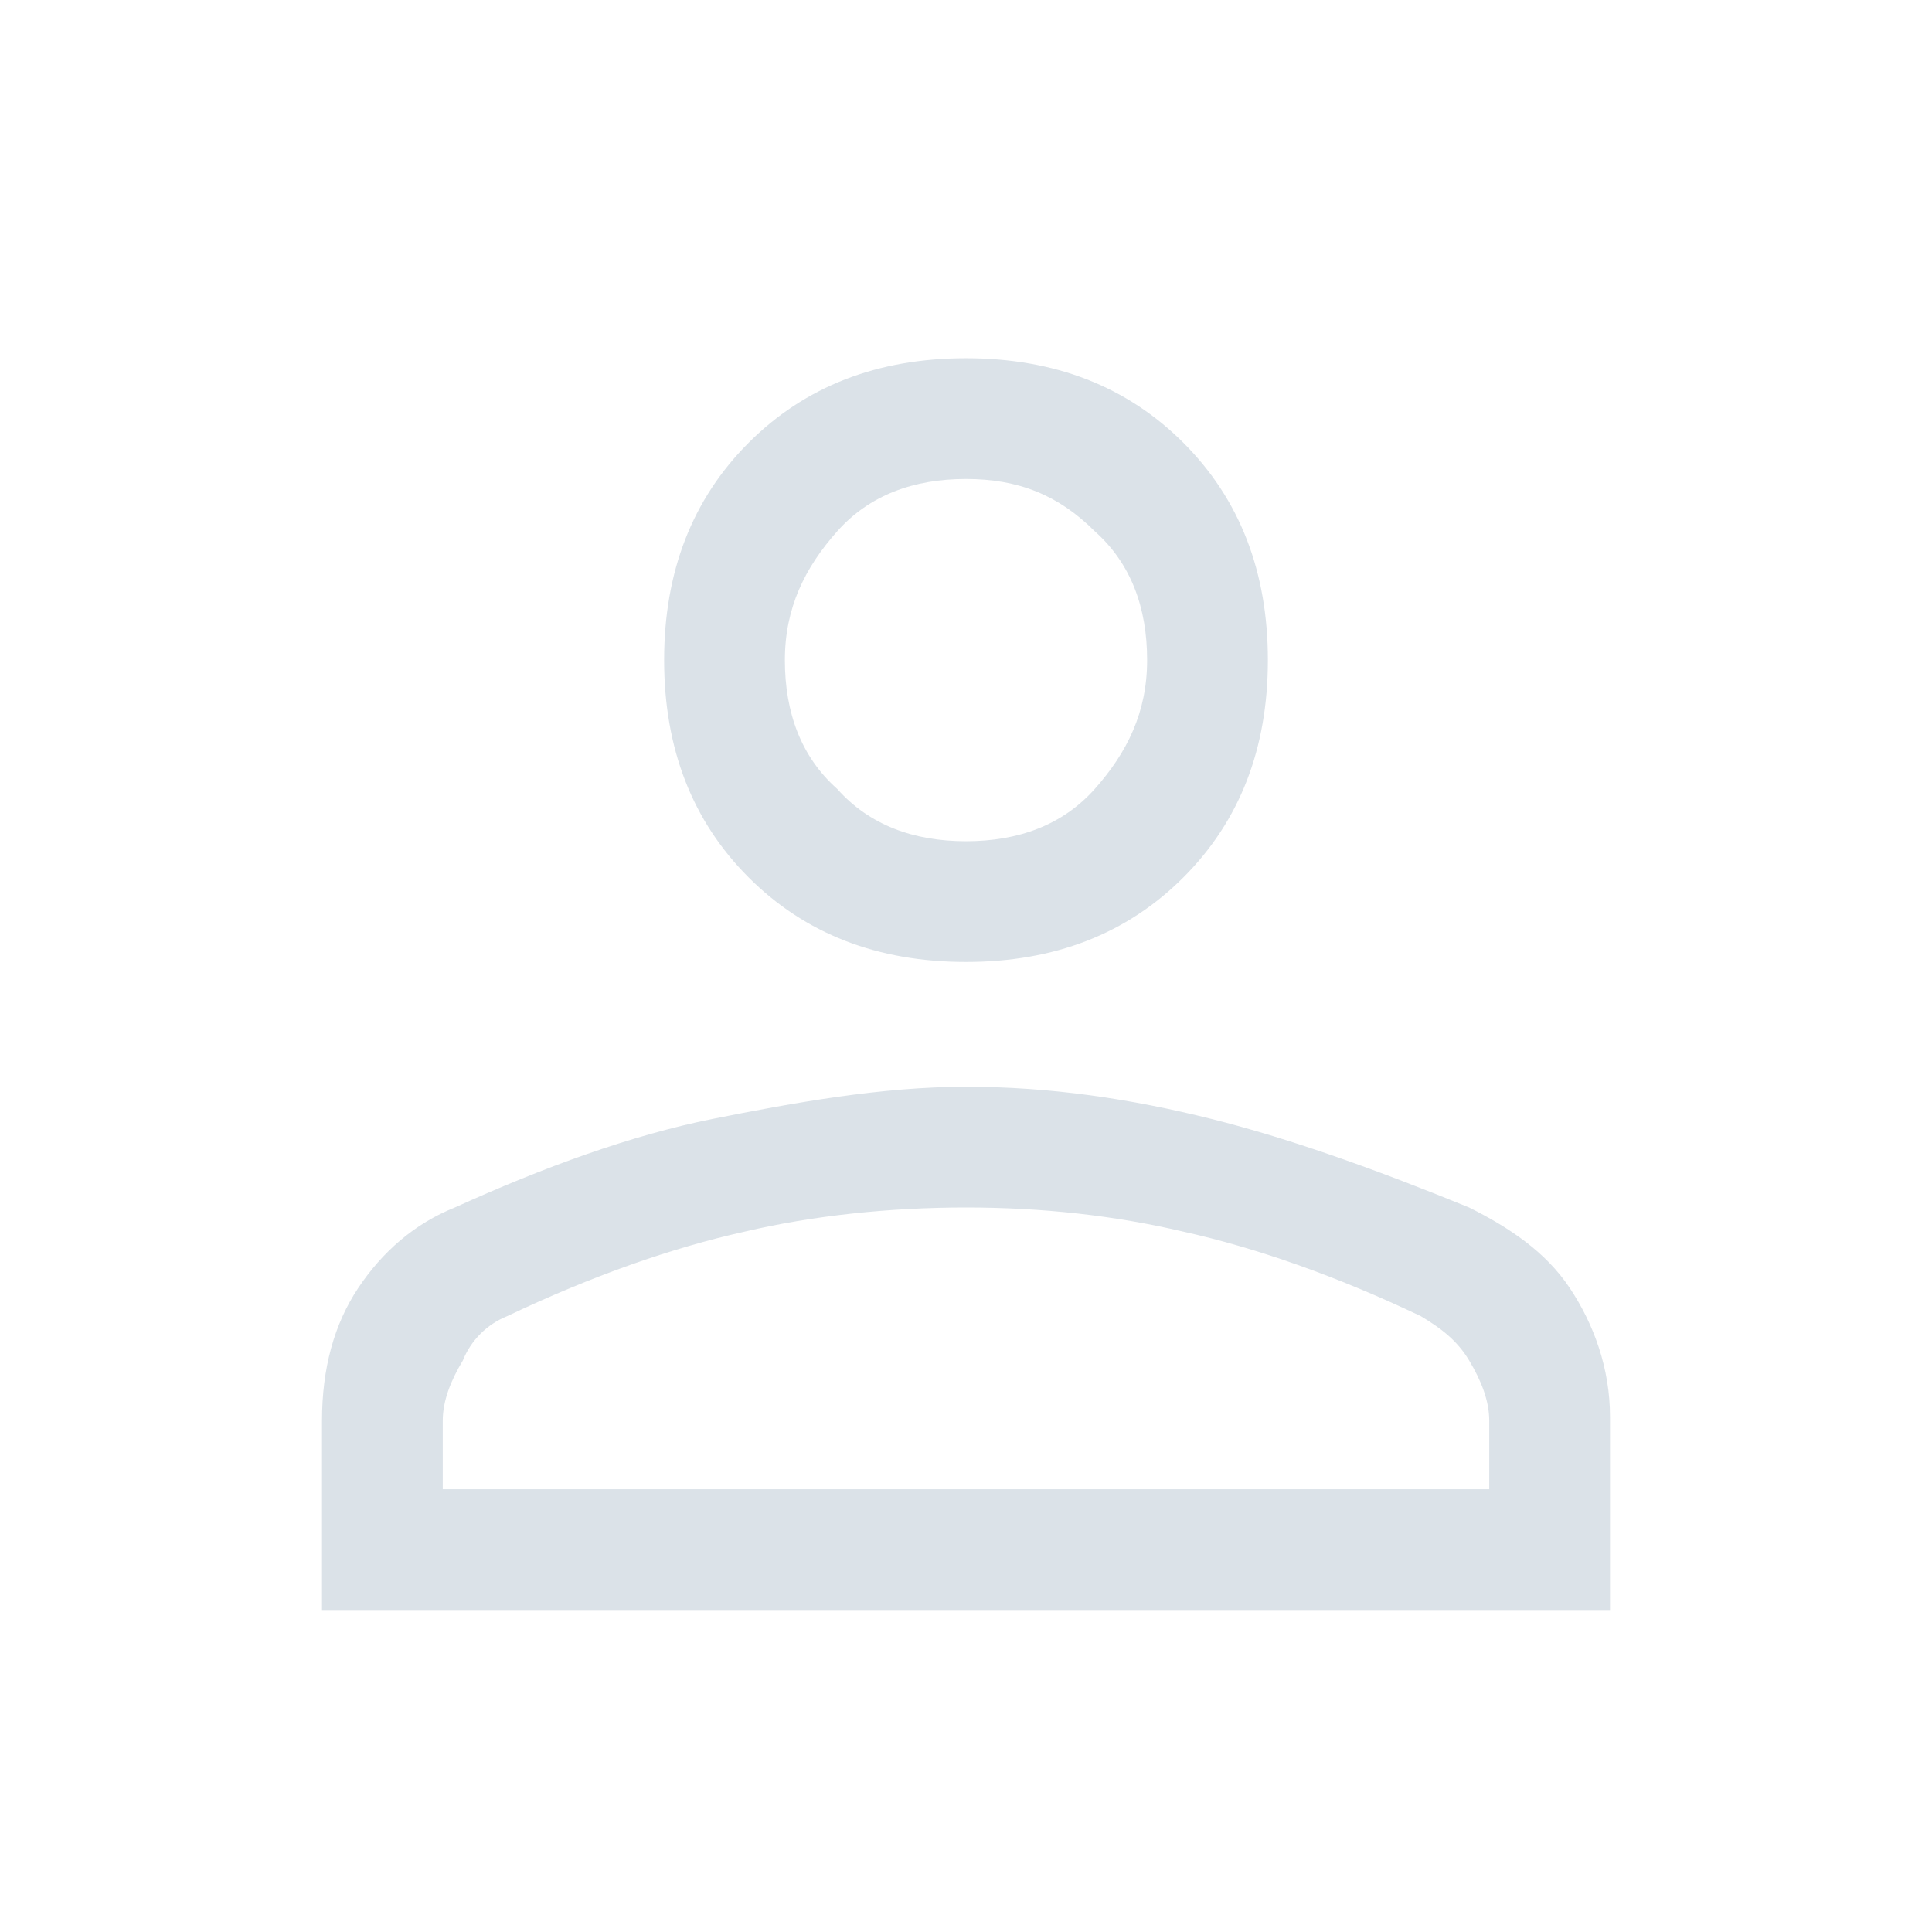 <?xml version="1.0" encoding="utf-8"?>
<!-- Generator: Adobe Illustrator 27.0.0, SVG Export Plug-In . SVG Version: 6.00 Build 0)  -->
<svg version="1.1" id="Layer_1" xmlns="http://www.w3.org/2000/svg" xmlns:xlink="http://www.w3.org/1999/xlink" x="0px" y="0px"
	 viewBox="0 0 48 48" style="enable-background:new 0 0 48 48;" xml:space="preserve">
<style type="text/css">
	.st0{fill:#DBE2E8;}
</style>
<path class="st0" d="M24,23.9c-2.2,0-4-0.7-5.4-2.1c-1.4-1.4-2.1-3.2-2.1-5.4s0.7-4,2.1-5.4C20,9.6,21.8,8.9,24,8.9s4,0.7,5.4,2.1
	c1.4,1.4,2.1,3.2,2.1,5.4s-0.7,4-2.1,5.4C28,23.2,26.2,23.9,24,23.9z M8,40v-4.7C8,34,8.3,32.9,8.9,32c0.6-0.9,1.4-1.6,2.4-2
	c2.2-1,4.4-1.8,6.4-2.2S21.9,27,24,27s4.1,0.3,6.1,0.8s4.2,1.3,6.4,2.2c1,0.5,1.9,1.1,2.5,2c0.6,0.9,1,2,1,3.2V40H8z M11,37h26v-1.7
	c0-0.5-0.2-1-0.5-1.5c-0.3-0.5-0.7-0.8-1.2-1.1c-2.1-1-4.1-1.7-5.9-2.1C27.7,30.2,25.9,30,24,30s-3.8,0.2-5.5,0.6
	c-1.8,0.4-3.8,1.1-5.9,2.1c-0.5,0.2-0.9,0.6-1.1,1.1c-0.3,0.5-0.5,1-0.5,1.5V37z M24,20.9c1.3,0,2.4-0.4,3.2-1.3
	c0.8-0.9,1.3-1.9,1.3-3.2s-0.4-2.4-1.3-3.2c-0.9-0.9-1.9-1.3-3.2-1.3s-2.4,0.4-3.2,1.3c-0.8,0.9-1.3,1.9-1.3,3.2
	c0,1.3,0.4,2.4,1.3,3.2C21.6,20.5,22.7,20.9,24,20.9z"/>
</svg>
